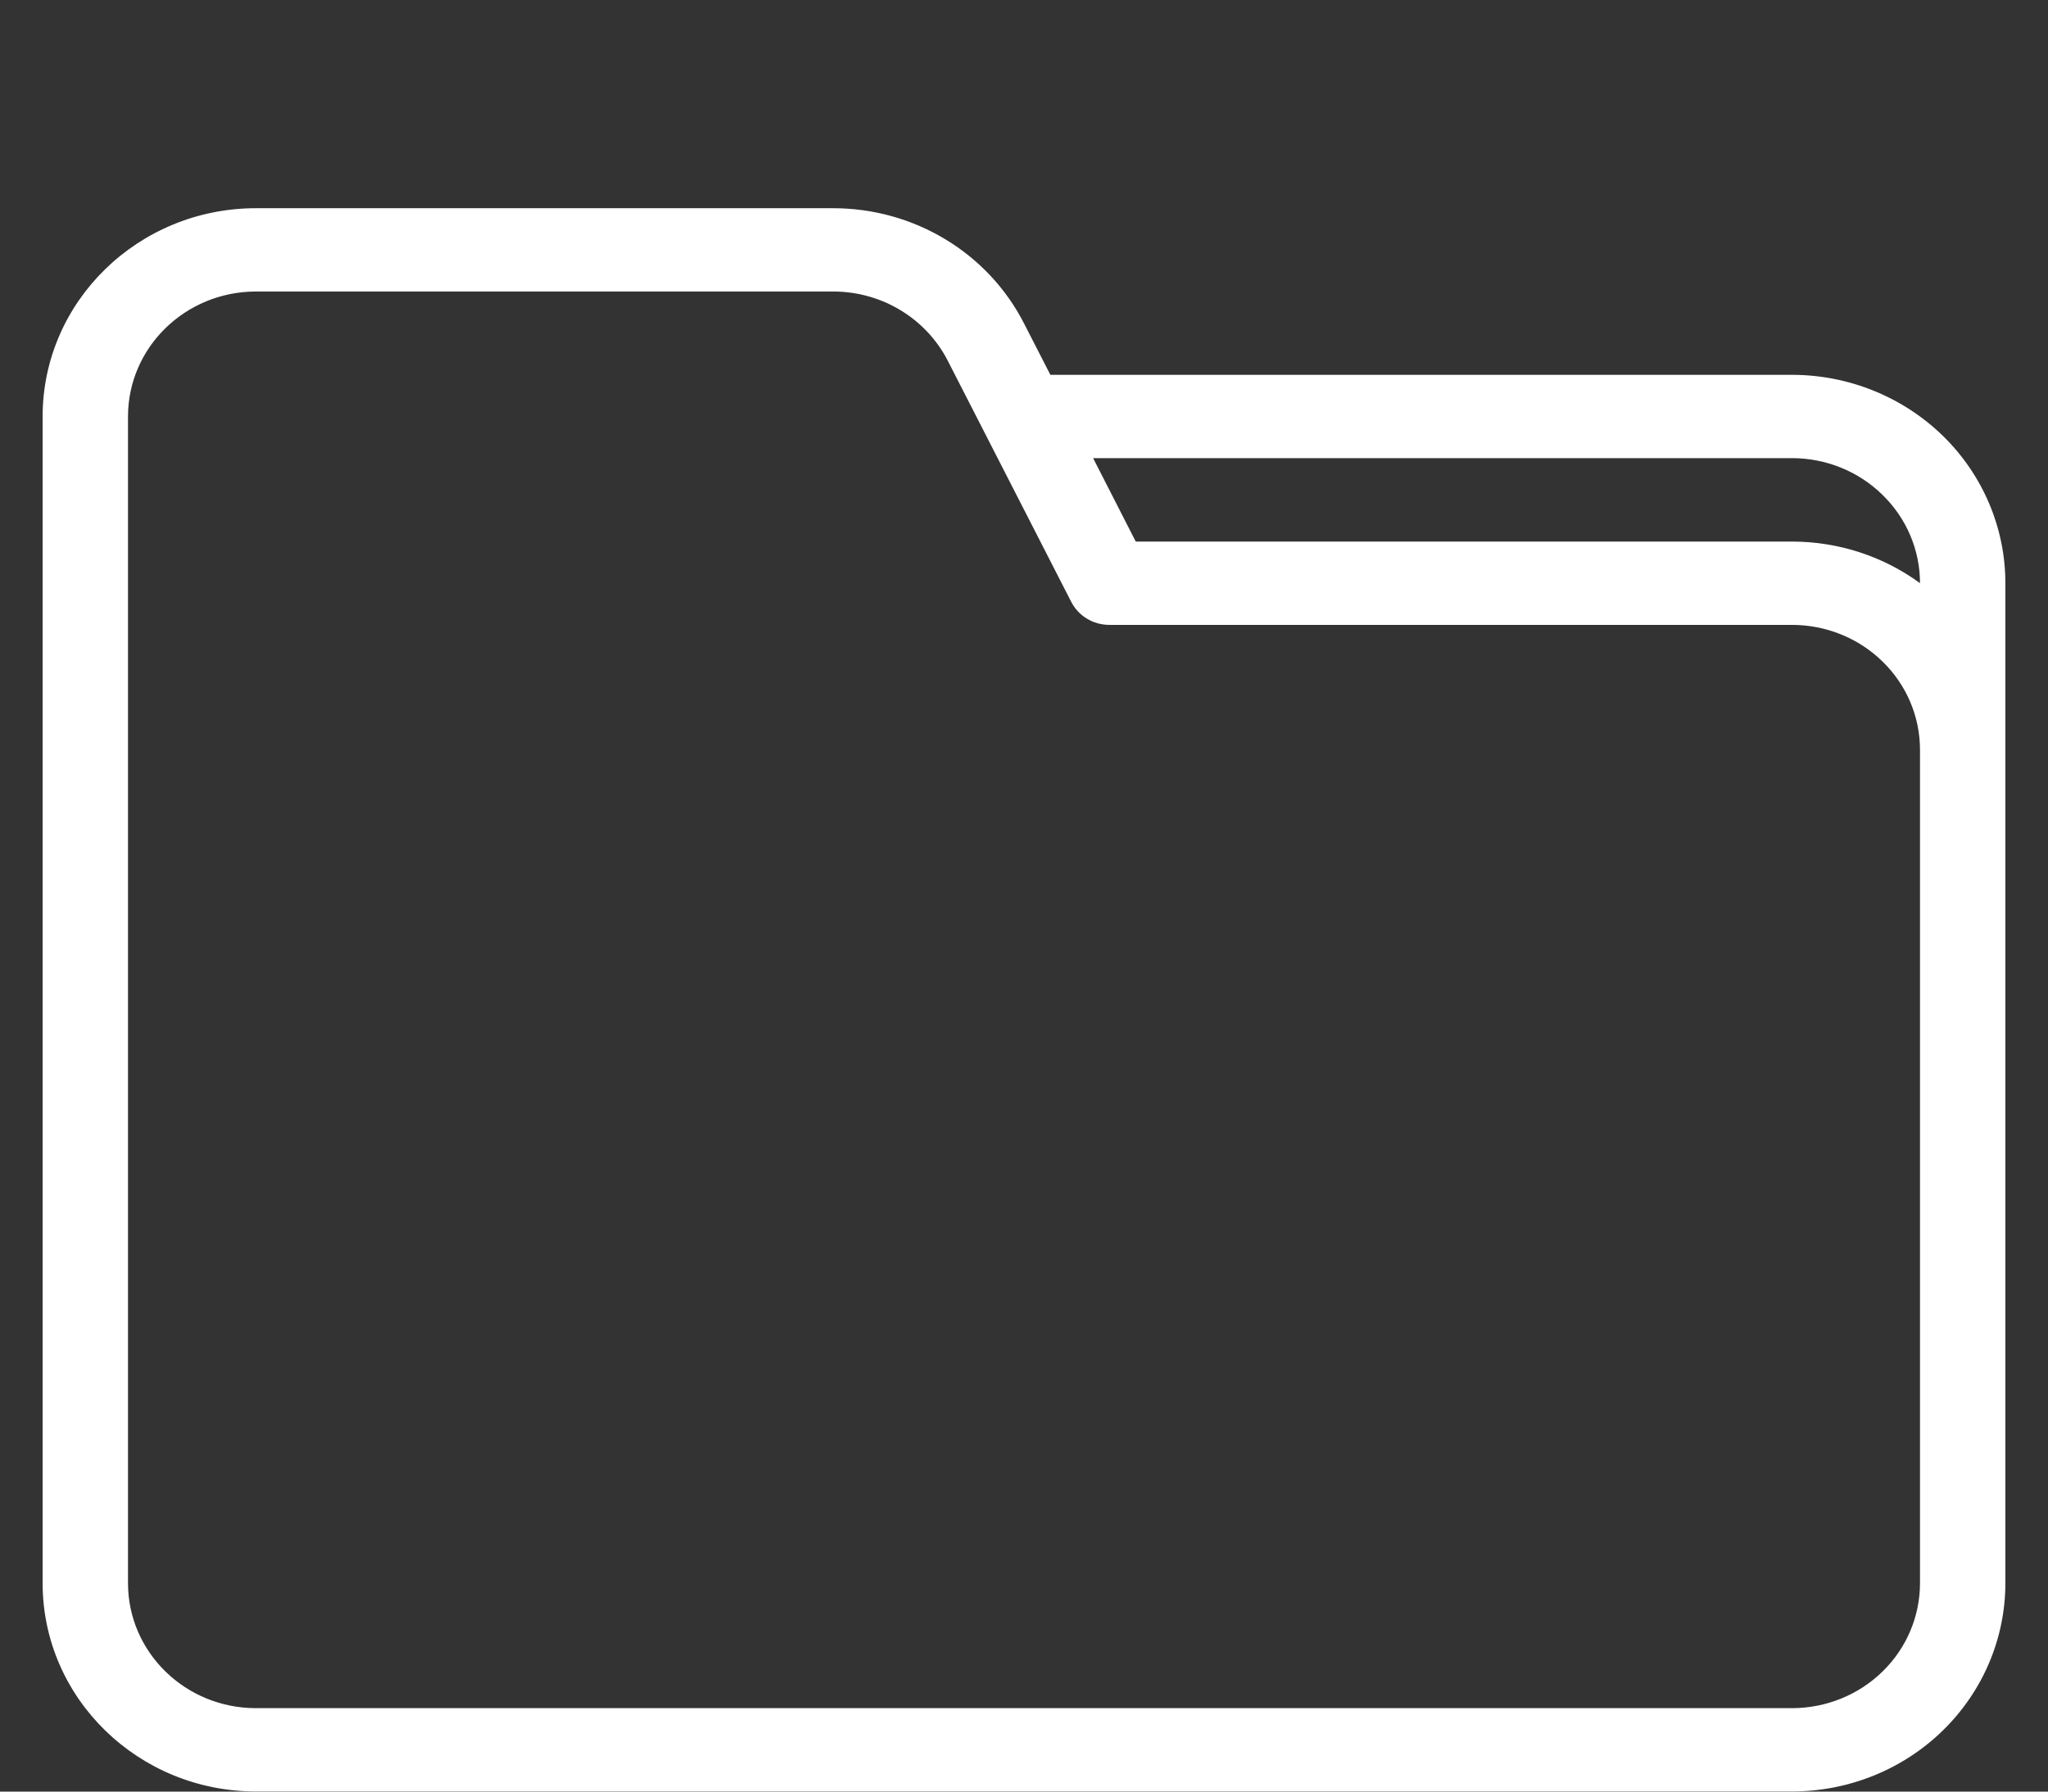 <svg width="16" height="14" viewBox="0 0 16 14" fill="none" xmlns="http://www.w3.org/2000/svg">
<rect x="0" y="0" width="16" height="14" fill="#333333" stroke="none"/>
<path fill-rule="evenodd" clip-rule="evenodd" d="M15.667 12.371V4.557C15.667 4.125 15.491 3.711 15.179 3.406C14.866 3.101 14.442 2.929 14 2.929H8.206L8 2.527C7.718 1.975 7.141 1.627 6.51 1.627H2C1.08 1.627 0.333 2.356 0.333 3.255C0.333 5.51 0.333 10.116 0.333 12.371C0.333 13.27 1.08 13.999 2 13.999C4.789 13.999 11.211 13.999 14 13.999C14.442 13.999 14.866 13.828 15.179 13.522C15.491 13.217 15.667 12.803 15.667 12.371ZM15 5.86V12.371C15 12.63 14.895 12.879 14.707 13.062C14.52 13.245 14.265 13.348 14 13.348C11.211 13.348 4.789 13.348 2 13.348C1.448 13.348 1 12.911 1 12.371V3.255C1 2.715 1.448 2.278 2 2.278H6.51C6.888 2.278 7.234 2.487 7.404 2.818L8.369 4.703C8.425 4.813 8.54 4.883 8.667 4.883C8.667 4.883 12.055 4.883 14 4.883C14.265 4.883 14.52 4.986 14.707 5.169C14.895 5.352 15 5.6 15 5.86ZM8.54 3.58L8.873 4.232H14C14.363 4.232 14.713 4.347 15 4.557C15 4.298 14.895 4.05 14.707 3.867C14.52 3.683 14.265 3.58 14 3.58H8.54Z" fill="white"/>
</svg>
